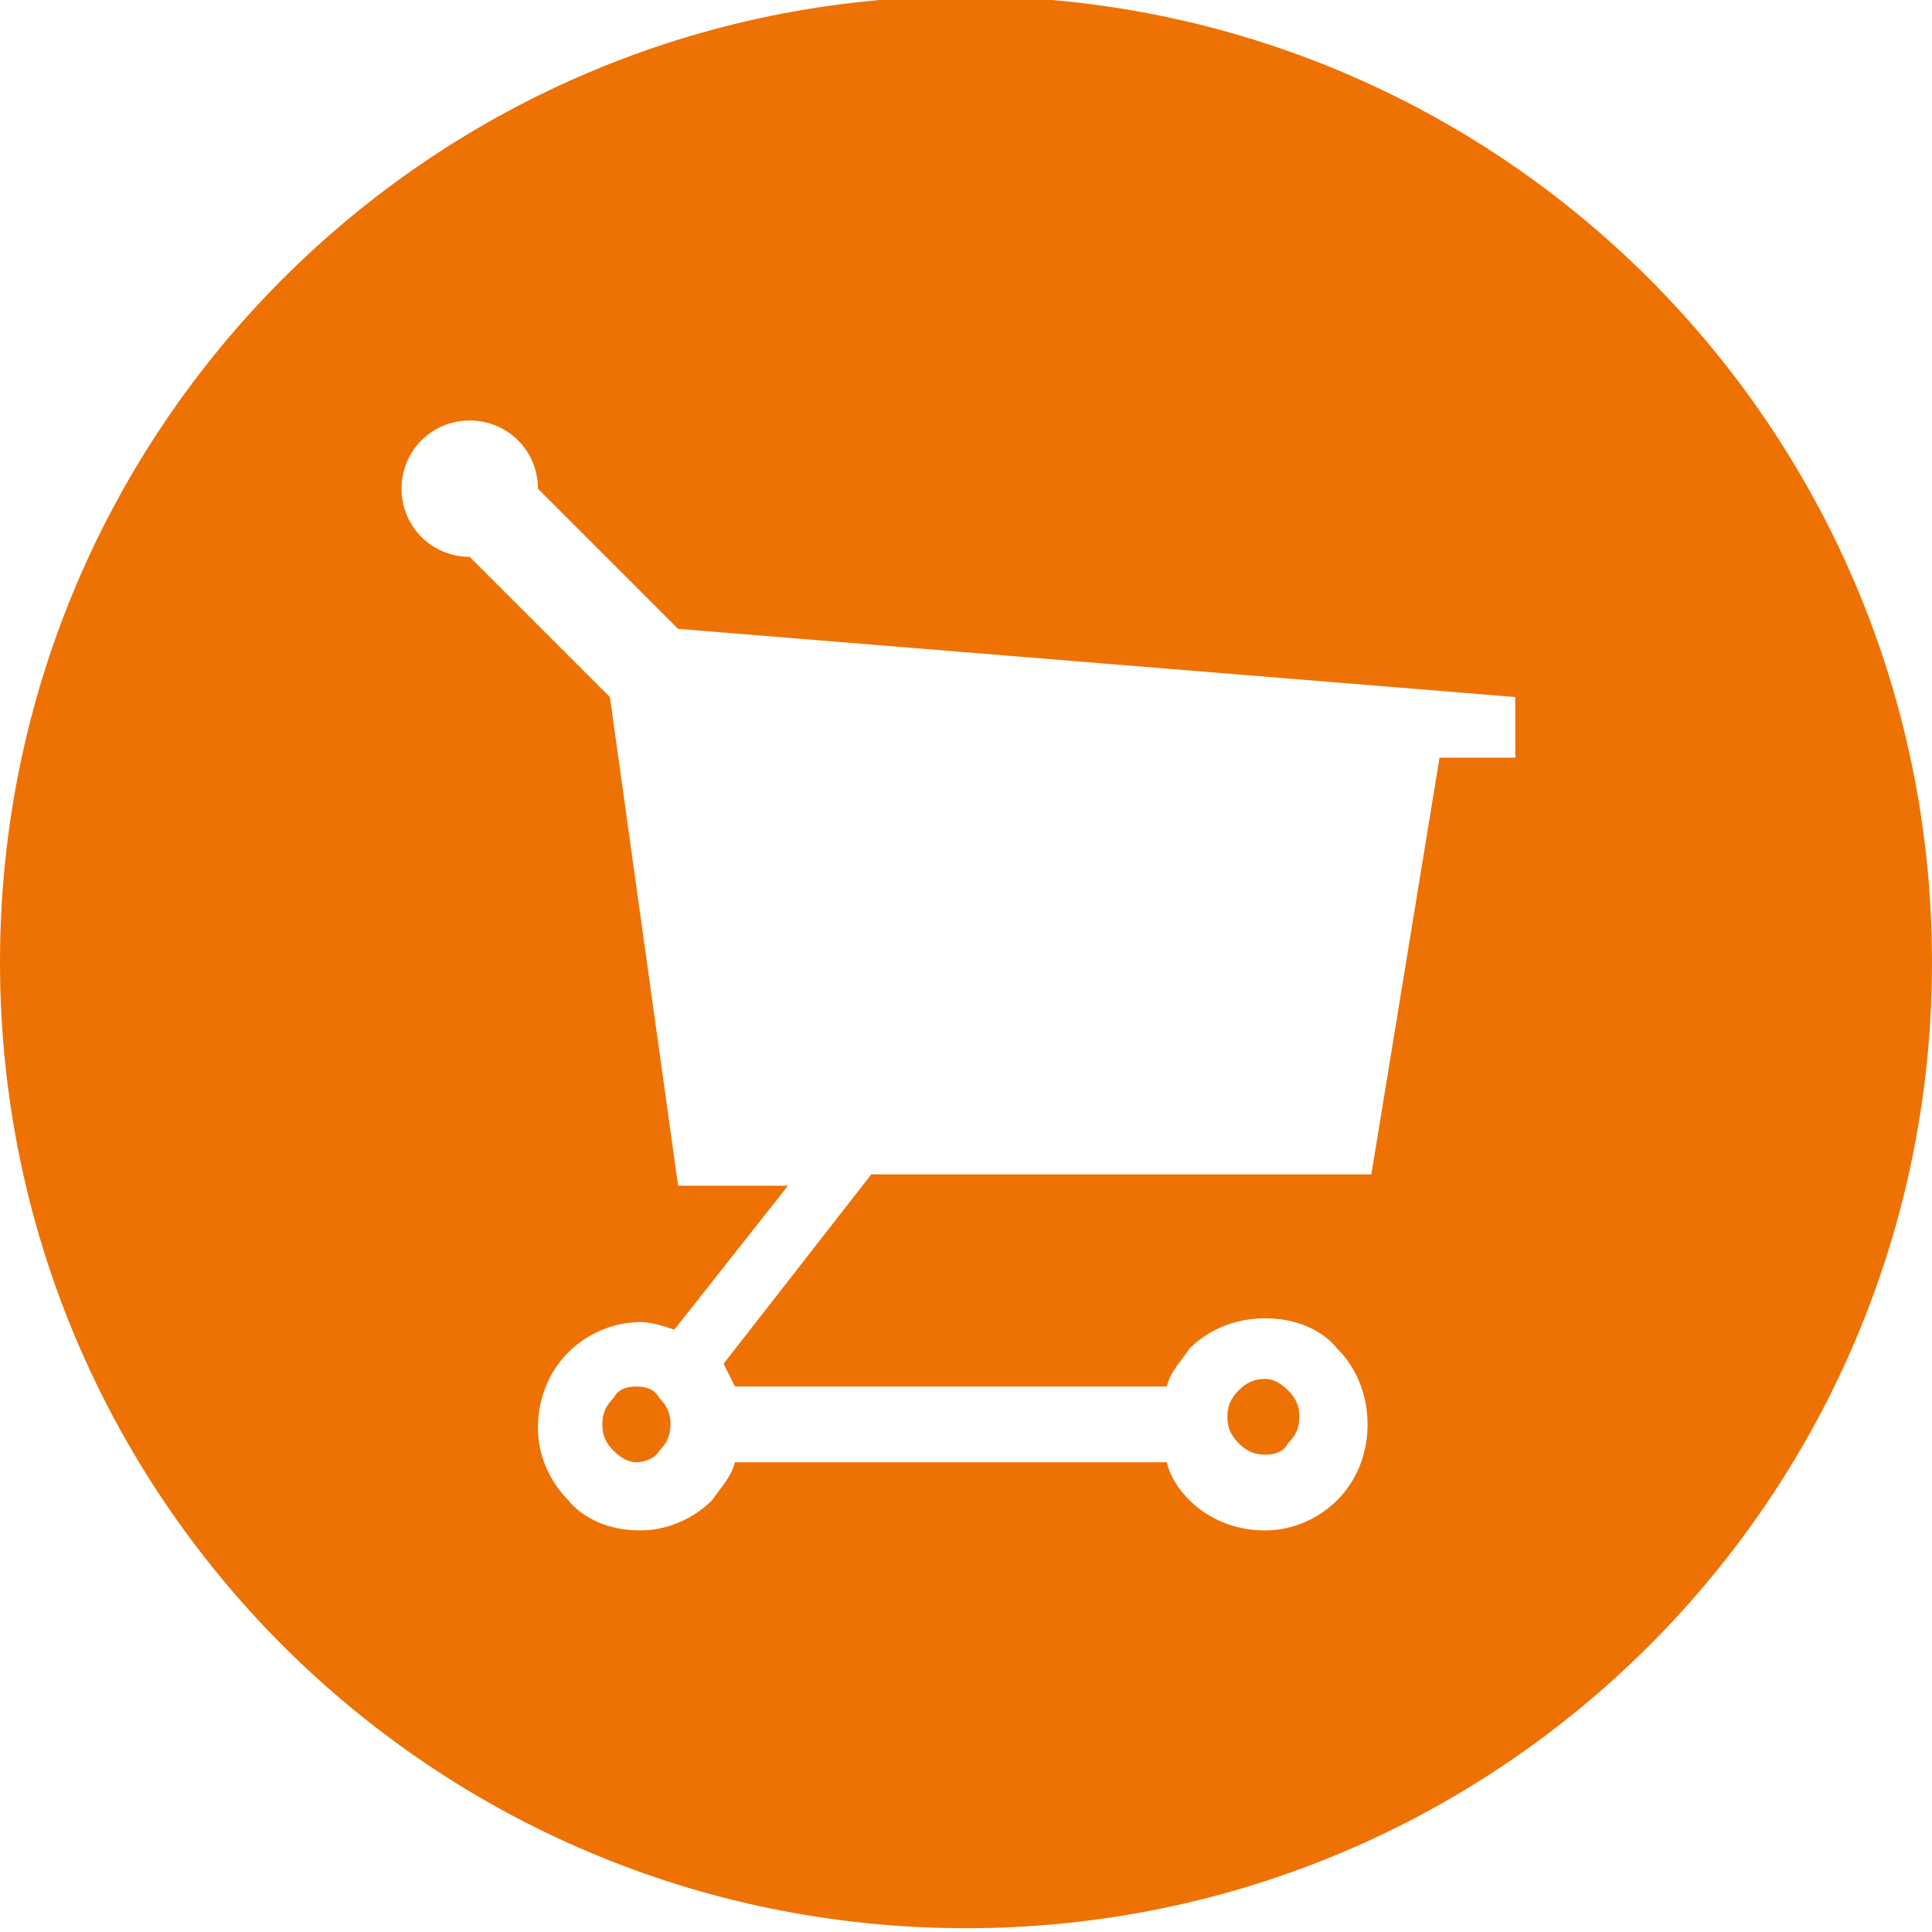 <svg width="48" height="48" viewBox="0 0 51 51" xmlns="http://www.w3.org/2000/svg"><title>Untitled 5</title><g fill="#EE7203" fill-rule="evenodd"><path d="M16.8 36.6c-.3 0-.5.1-.6.3-.2.2-.3.4-.3.7 0 .3.1.5.3.7.2.2.4.3.6.3.2 0 .5-.1.6-.3.2-.2.3-.4.3-.7 0-.3-.1-.5-.3-.7-.1-.2-.3-.3-.6-.3zM33.4 38.4c.3 0 .5-.1.6-.3.2-.2.3-.4.3-.7 0-.3-.1-.5-.3-.7-.2-.2-.4-.3-.6-.3-.3 0-.5.1-.7.3-.2.2-.3.4-.3.7 0 .3.1.5.3.7.2.2.4.3.7.3z"/><path d="M25.5-.1C11.4-.1 0 11.3 0 25.4s11.4 25.5 25.5 25.5S51 39.5 51 25.4 39.6-.1 25.5-.1zM39.8 20H38l-1.8 11H23l-3.9 5 .3.6h11.4c.1-.4.4-.7.6-1 .5-.5 1.2-.8 2-.8s1.5.3 1.9.8c.5.5.8 1.2.8 2s-.3 1.5-.8 2-1.2.8-1.9.8c-.8 0-1.5-.3-2-.8-.3-.3-.5-.6-.6-1H19.4c-.1.4-.4.7-.6 1-.5.5-1.2.8-1.9.8-.8 0-1.5-.3-1.9-.8-.5-.5-.8-1.2-.8-1.9 0-.8.3-1.5.8-2s1.2-.8 1.9-.8c.3 0 .6.1.9.2l3-3.8h-2.9l-1.8-12.9-3.7-3.7c-1 0-1.8-.8-1.8-1.8s.8-1.8 1.8-1.8 1.8.8 1.8 1.8l3.7 3.7L40 18.4V20h-.2z"/></g></svg>